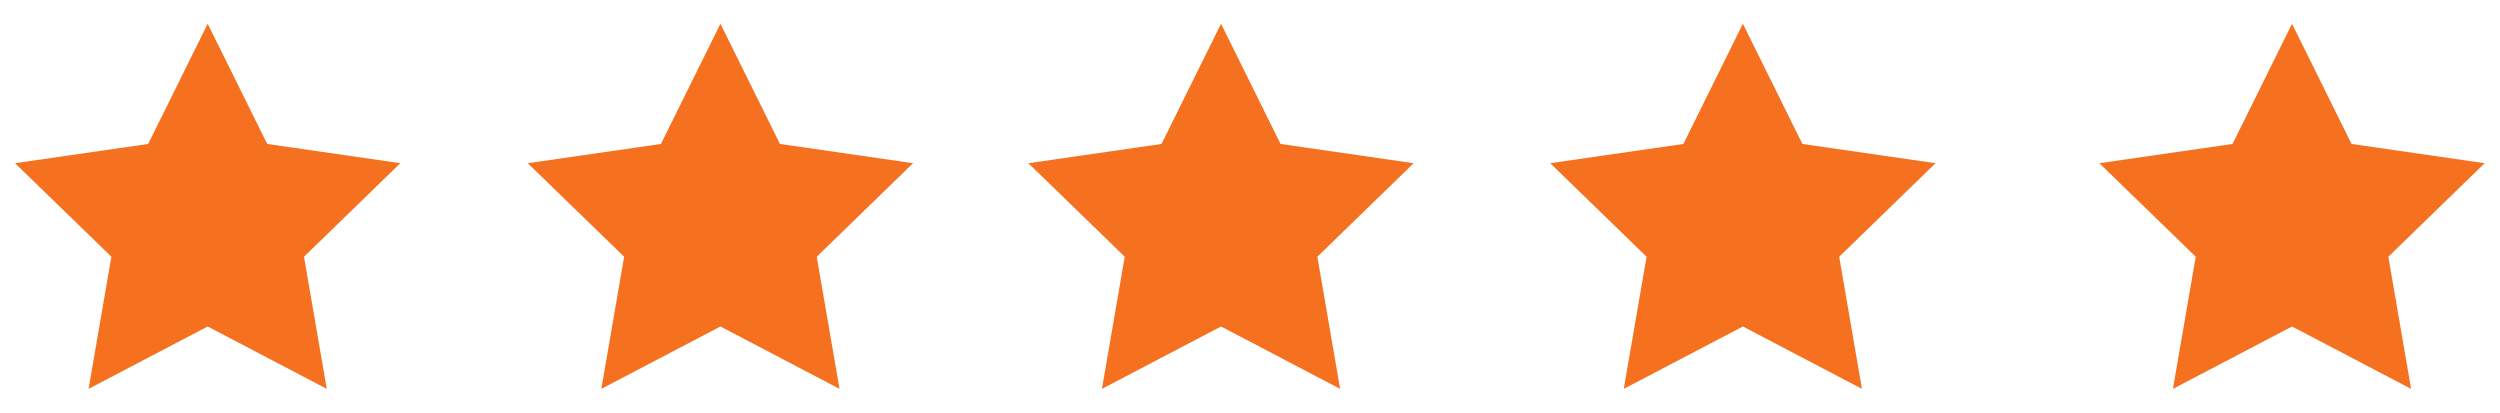 <?xml version="1.0" encoding="utf-8"?>
<!-- Generator: Adobe Illustrator 17.0.0, SVG Export Plug-In . SVG Version: 6.00 Build 0)  -->
<!DOCTYPE svg PUBLIC "-//W3C//DTD SVG 1.1//EN" "http://www.w3.org/Graphics/SVG/1.1/DTD/svg11.dtd">
<svg version="1.1" id="Layer_1" xmlns="http://www.w3.org/2000/svg" xmlns:xlink="http://www.w3.org/1999/xlink" x="0px" y="0px"
	 width="103px" height="17px" viewBox="0 0 103 17" enable-background="new 0 0 103 17" xml:space="preserve">
<g>
	<g>
		<polygon fill="#F5711F" points="8.557,0.979 11.009,5.931 16.493,6.724 12.525,10.577 13.462,16.021 8.557,13.451 3.65,16.021 
			4.589,10.577 0.619,6.724 6.105,5.931 		"/>
	</g>
</g>
<g>
	<g>
		<polygon fill="#F5711F" points="29.682,0.979 32.134,5.931 37.618,6.724 33.65,10.577 34.587,16.021 29.682,13.451 24.775,16.021 
			25.714,10.577 21.744,6.724 27.23,5.931 		"/>
	</g>
</g>
<g>
	<g>
		<polygon fill="#F5711F" points="50.307,0.979 52.759,5.931 58.243,6.724 54.275,10.577 55.212,16.021 50.307,13.451 45.4,16.021 
			46.339,10.577 42.369,6.724 47.855,5.931 		"/>
	</g>
</g>
<g>
	<g>
		<polygon fill="#F5711F" points="71.807,0.979 74.259,5.931 79.743,6.724 75.775,10.577 76.712,16.021 71.807,13.451 66.9,16.021 
			67.839,10.577 63.869,6.724 69.355,5.931 		"/>
	</g>
</g>
<g>
	<g>
		<polygon fill="#F5711F" points="94.432,0.979 96.884,5.931 102.368,6.724 98.4,10.577 99.337,16.021 94.432,13.451 89.525,16.021 
			90.464,10.577 86.494,6.724 91.98,5.931 		"/>
	</g>
</g>
</svg>
